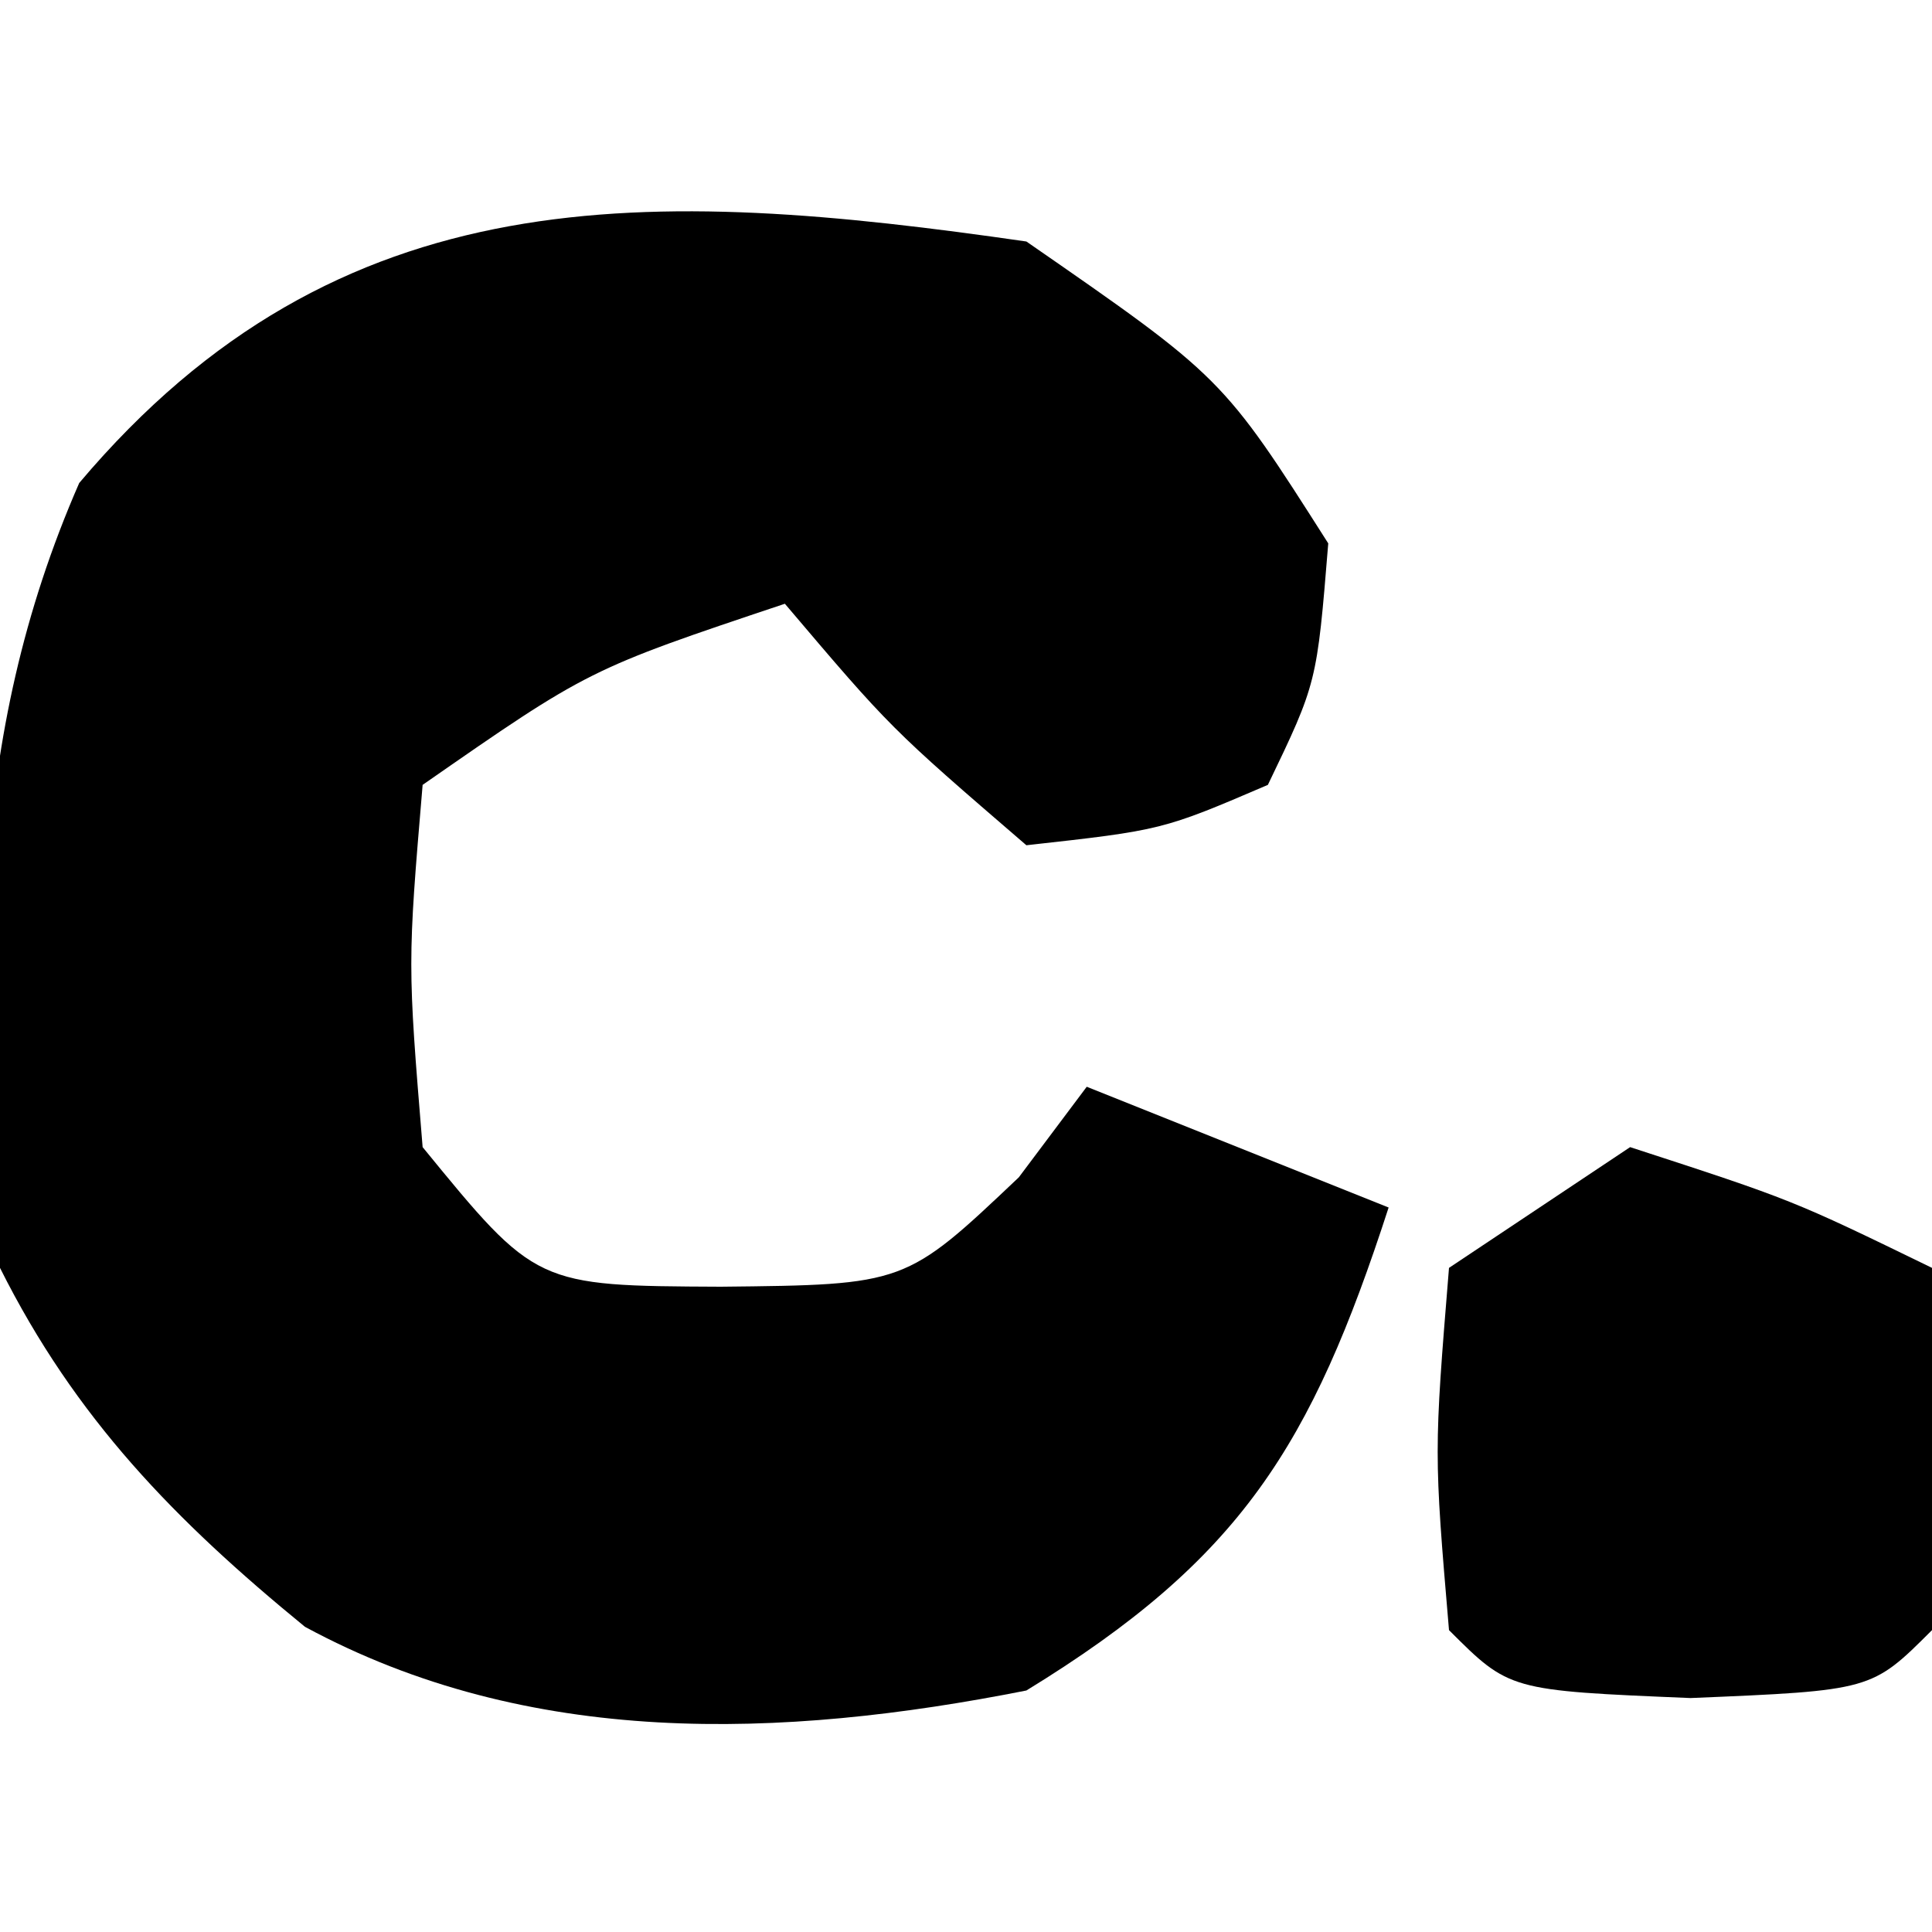 <?xml version="1.0" encoding="UTF-8"?>
<svg version="1.1" xmlns="http://www.w3.org/2000/svg" width="32" height="32">
<path d="M0 0 C3.25 2.25 3.25 2.25 5 5 C4.812 7.312 4.812 7.312 4 9 C2.25 9.75 2.25 9.75 0 10 C-2.25 8.062 -2.25 8.062 -4 6 C-7.25 7.088 -7.25 7.088 -10 9 C-10.25 11.958 -10.25 11.958 -10 15 C-8.121 17.298 -8.121 17.298 -5.062 17.312 C-2.003 17.28 -2.003 17.28 -0.125 15.5 C0.246 15.005 0.618 14.51 1 14 C2.65 14.66 4.3 15.32 6 16 C4.718 19.953 3.55 21.826 0 24 C-4.065 24.805 -8.24 24.953 -11.949 22.945 C-14.097 21.188 -15.753 19.493 -17 17 C-17.425 12.379 -17.563 8.287 -15.688 4 C-11.375 -1.111 -6.231 -0.899 0 0 Z " fill="#000000" transform="translate(17,4)"/>
<path d="M0 0 C2.688 0.875 2.688 0.875 5 2 C5.043 4 5.041 6 5 8 C4 9 4 9 1 9.125 C-2 9 -2 9 -3 8 C-3.25 5.062 -3.25 5.062 -3 2 C-2.01 1.34 -1.02 0.68 0 0 Z " fill="#000000" transform="translate(27,19)"/>
</svg>
